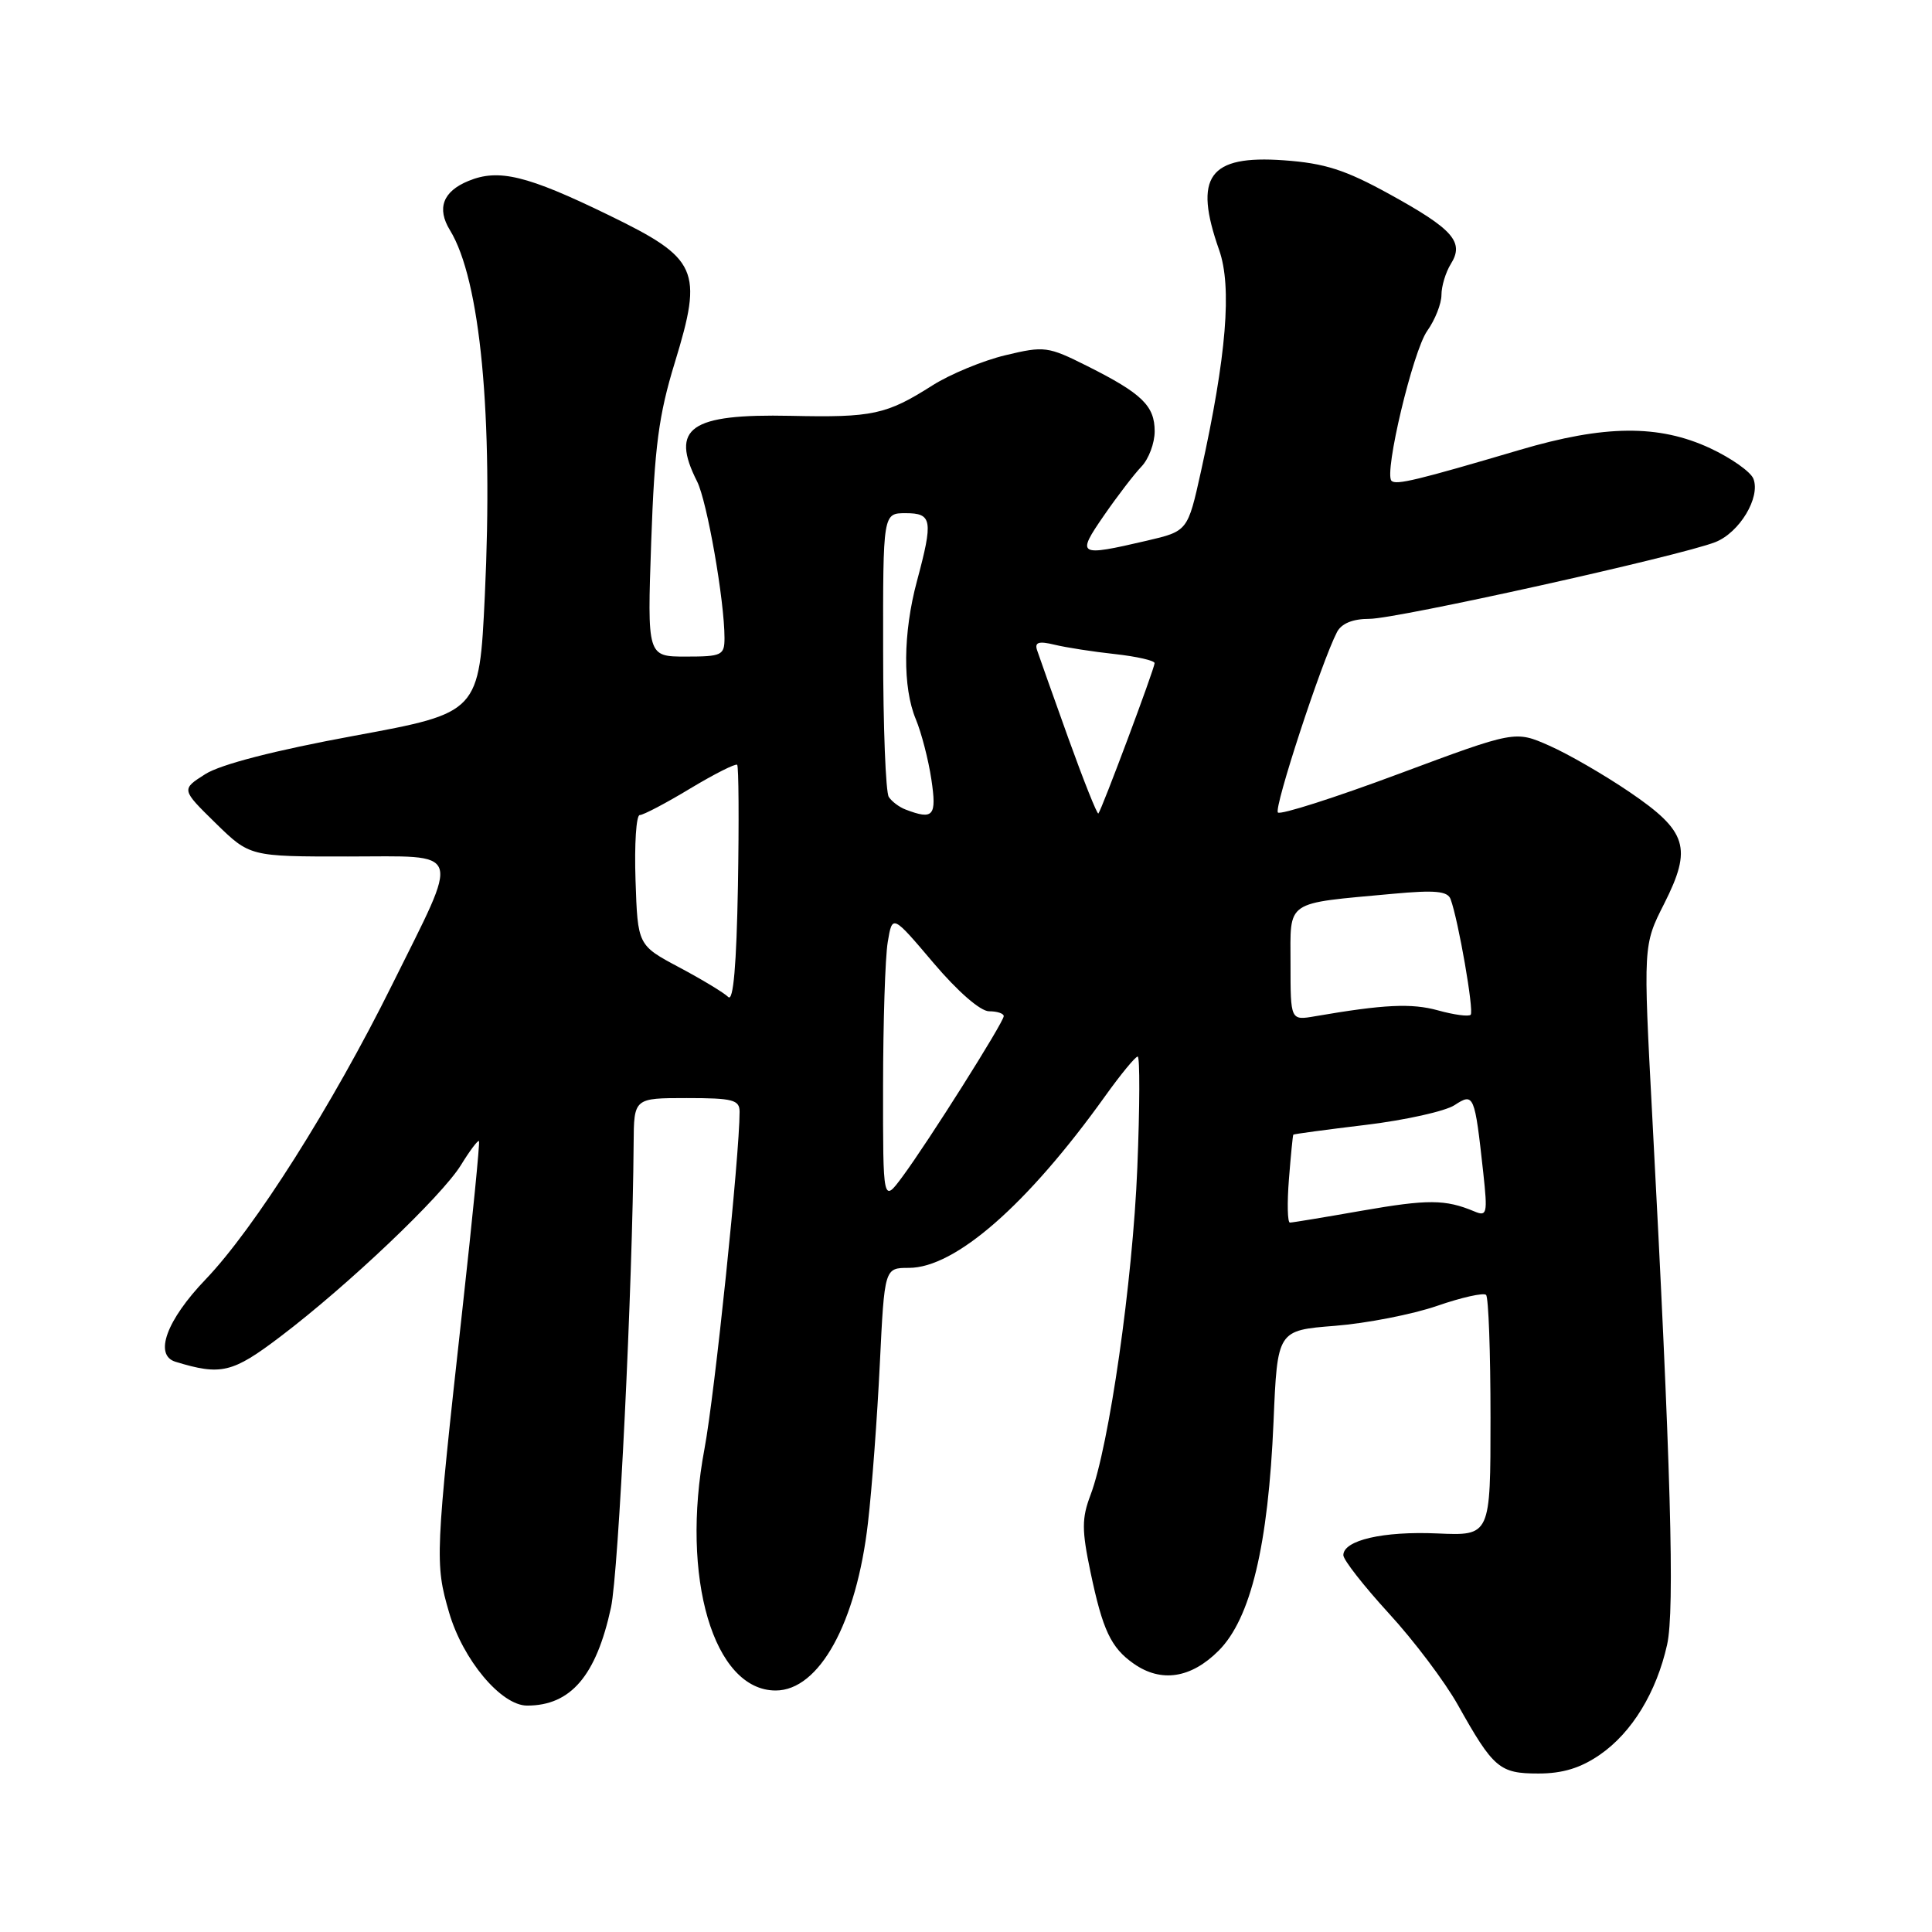 <?xml version="1.0" encoding="UTF-8" standalone="no"?>
<!DOCTYPE svg PUBLIC "-//W3C//DTD SVG 1.1//EN" "http://www.w3.org/Graphics/SVG/1.1/DTD/svg11.dtd" >
<svg xmlns="http://www.w3.org/2000/svg" xmlns:xlink="http://www.w3.org/1999/xlink" version="1.1" viewBox="0 0 256 256">
 <g >
 <path fill="currentColor"
d=" M 212.02 232.49 C 216.25 229.56 219.49 224.24 220.90 217.93 C 221.93 213.36 221.39 194.12 218.93 147.87 C 217.73 125.23 217.73 125.23 220.51 119.75 C 224.26 112.33 223.58 110.15 215.91 104.94 C 212.57 102.67 207.80 99.91 205.30 98.81 C 200.76 96.80 200.76 96.80 185.35 102.54 C 176.88 105.70 169.67 108.00 169.33 107.66 C 168.76 107.09 175.10 87.72 177.16 83.75 C 177.76 82.61 179.24 82.00 181.46 82.00 C 185.10 82.00 222.66 73.66 227.30 71.83 C 230.50 70.56 233.29 65.92 232.34 63.45 C 231.99 62.52 229.40 60.70 226.60 59.39 C 219.80 56.23 212.62 56.29 201.36 59.62 C 187.81 63.62 184.98 64.31 184.38 63.71 C 183.36 62.70 187.22 46.52 189.11 43.85 C 190.15 42.39 191.00 40.24 191.00 39.08 C 191.00 37.92 191.56 36.08 192.24 34.98 C 194.06 32.08 192.55 30.37 184.14 25.74 C 178.24 22.49 175.54 21.63 170.11 21.24 C 160.17 20.53 158.11 23.39 161.54 33.12 C 163.27 38.01 162.51 47.18 159.14 62.44 C 157.38 70.38 157.38 70.38 151.94 71.65 C 142.83 73.77 142.60 73.64 146.27 68.32 C 148.05 65.74 150.29 62.82 151.25 61.82 C 152.21 60.82 153.00 58.72 153.00 57.15 C 153.00 53.77 151.32 52.14 144.06 48.50 C 138.85 45.89 138.39 45.83 133.22 47.07 C 130.25 47.78 125.90 49.58 123.55 51.07 C 117.44 54.95 115.63 55.34 104.78 55.10 C 91.43 54.82 88.77 56.68 92.37 63.80 C 93.69 66.42 96.00 79.59 96.00 84.54 C 96.00 86.83 95.65 87.00 90.88 87.00 C 85.76 87.00 85.76 87.00 86.29 71.75 C 86.73 59.20 87.28 55.00 89.42 48.03 C 93.18 35.74 92.52 34.27 80.67 28.51 C 69.83 23.23 66.06 22.32 62.06 23.98 C 58.68 25.37 57.85 27.61 59.62 30.50 C 63.65 37.05 65.37 55.11 64.24 78.97 C 63.50 94.44 63.50 94.44 46.96 97.49 C 36.42 99.43 29.25 101.28 27.21 102.57 C 24.01 104.60 24.01 104.60 28.55 109.05 C 33.10 113.50 33.10 113.50 46.10 113.49 C 61.53 113.49 61.06 112.12 51.95 130.50 C 44.05 146.44 33.69 162.80 27.24 169.53 C 22.06 174.93 20.37 179.56 23.25 180.44 C 29.29 182.29 30.80 181.93 37.16 177.10 C 46.08 170.34 58.50 158.54 61.07 154.39 C 62.25 152.47 63.33 151.03 63.47 151.20 C 63.60 151.36 62.61 161.40 61.27 173.50 C 57.66 206.14 57.62 207.17 59.50 213.64 C 61.33 219.94 66.41 226.00 69.85 226.00 C 75.63 226.00 79.00 222.05 80.96 213.00 C 81.97 208.29 83.82 170.41 83.96 151.50 C 84.00 145.50 84.00 145.50 91.00 145.50 C 97.11 145.50 98.00 145.73 98.00 147.32 C 98.00 153.08 94.70 184.79 93.35 191.96 C 90.14 209.02 94.55 224.00 102.78 224.00 C 108.56 224.00 113.49 215.03 115.01 201.78 C 115.54 197.23 116.24 187.76 116.58 180.75 C 117.20 168.00 117.20 168.00 120.43 168.00 C 126.57 168.00 136.13 159.64 146.43 145.25 C 148.50 142.36 150.44 140.00 150.75 140.00 C 151.05 140.00 151.03 146.64 150.70 154.75 C 150.09 169.79 146.97 191.60 144.49 198.12 C 143.33 201.19 143.33 202.74 144.50 208.32 C 146.11 216.00 147.20 218.33 150.23 220.45 C 153.86 222.99 157.81 222.39 161.47 218.73 C 165.73 214.47 168.05 204.78 168.75 188.39 C 169.26 176.28 169.26 176.28 176.88 175.68 C 181.07 175.35 187.16 174.16 190.41 173.04 C 193.67 171.91 196.59 171.26 196.91 171.58 C 197.24 171.90 197.50 179.22 197.50 187.83 C 197.50 203.50 197.50 203.50 190.48 203.19 C 183.27 202.87 178.00 204.09 178.00 206.07 C 178.00 206.69 180.71 210.15 184.02 213.77 C 187.34 217.38 191.46 222.85 193.18 225.92 C 197.89 234.32 198.69 235.00 203.85 235.00 C 207.07 235.00 209.45 234.27 212.02 232.49 Z  M 170.79 156.25 C 171.04 153.09 171.30 150.43 171.37 150.35 C 171.44 150.26 175.78 149.68 181.00 149.05 C 186.22 148.42 191.50 147.24 192.73 146.44 C 195.30 144.76 195.40 145.00 196.54 155.39 C 197.13 160.85 197.04 161.23 195.34 160.51 C 191.51 158.91 189.20 158.90 180.48 160.42 C 175.54 161.29 171.24 162.00 170.92 162.00 C 170.60 162.00 170.54 159.41 170.79 156.25 Z  M 117.01 143.94 C 117.02 135.45 117.29 126.85 117.63 124.83 C 118.24 121.16 118.24 121.16 123.68 127.58 C 126.91 131.39 129.91 134.00 131.06 134.00 C 132.13 134.00 133.00 134.29 133.00 134.64 C 133.00 135.45 122.97 151.34 119.56 155.94 C 117.00 159.39 117.00 159.39 117.01 143.94 Z  M 171.00 127.72 C 171.00 119.16 170.10 119.77 184.60 118.43 C 190.14 117.92 191.81 118.07 192.21 119.14 C 193.24 121.92 195.34 133.99 194.87 134.46 C 194.61 134.73 192.66 134.47 190.54 133.88 C 187.03 132.91 183.37 133.09 174.25 134.66 C 171.00 135.22 171.00 135.22 171.00 127.72 Z  M 96.50 132.11 C 95.95 131.56 93.03 129.79 90.00 128.18 C 84.50 125.25 84.50 125.25 84.21 116.62 C 84.05 111.88 84.30 108.00 84.77 108.00 C 85.24 108.00 88.25 106.42 91.46 104.48 C 94.67 102.55 97.47 101.14 97.68 101.34 C 97.88 101.55 97.93 108.78 97.78 117.41 C 97.59 127.87 97.17 132.77 96.50 132.11 Z  M 120.00 107.27 C 119.17 106.96 118.17 106.21 117.77 105.60 C 117.36 105.00 117.02 96.29 117.02 86.25 C 117.00 68.00 117.00 68.00 120.00 68.00 C 123.52 68.00 123.67 68.91 121.50 77.00 C 119.65 83.88 119.59 91.09 121.35 95.30 C 122.09 97.08 123.02 100.66 123.41 103.27 C 124.14 108.14 123.69 108.68 120.00 107.27 Z  M 141.55 97.79 C 139.52 92.13 137.66 86.88 137.41 86.13 C 137.08 85.10 137.65 84.92 139.74 85.43 C 141.26 85.80 144.86 86.36 147.75 86.67 C 150.64 86.99 153.00 87.53 152.99 87.87 C 152.98 88.60 145.96 107.36 145.54 107.79 C 145.38 107.95 143.59 103.45 141.55 97.79 Z "/>
</g>
</svg>